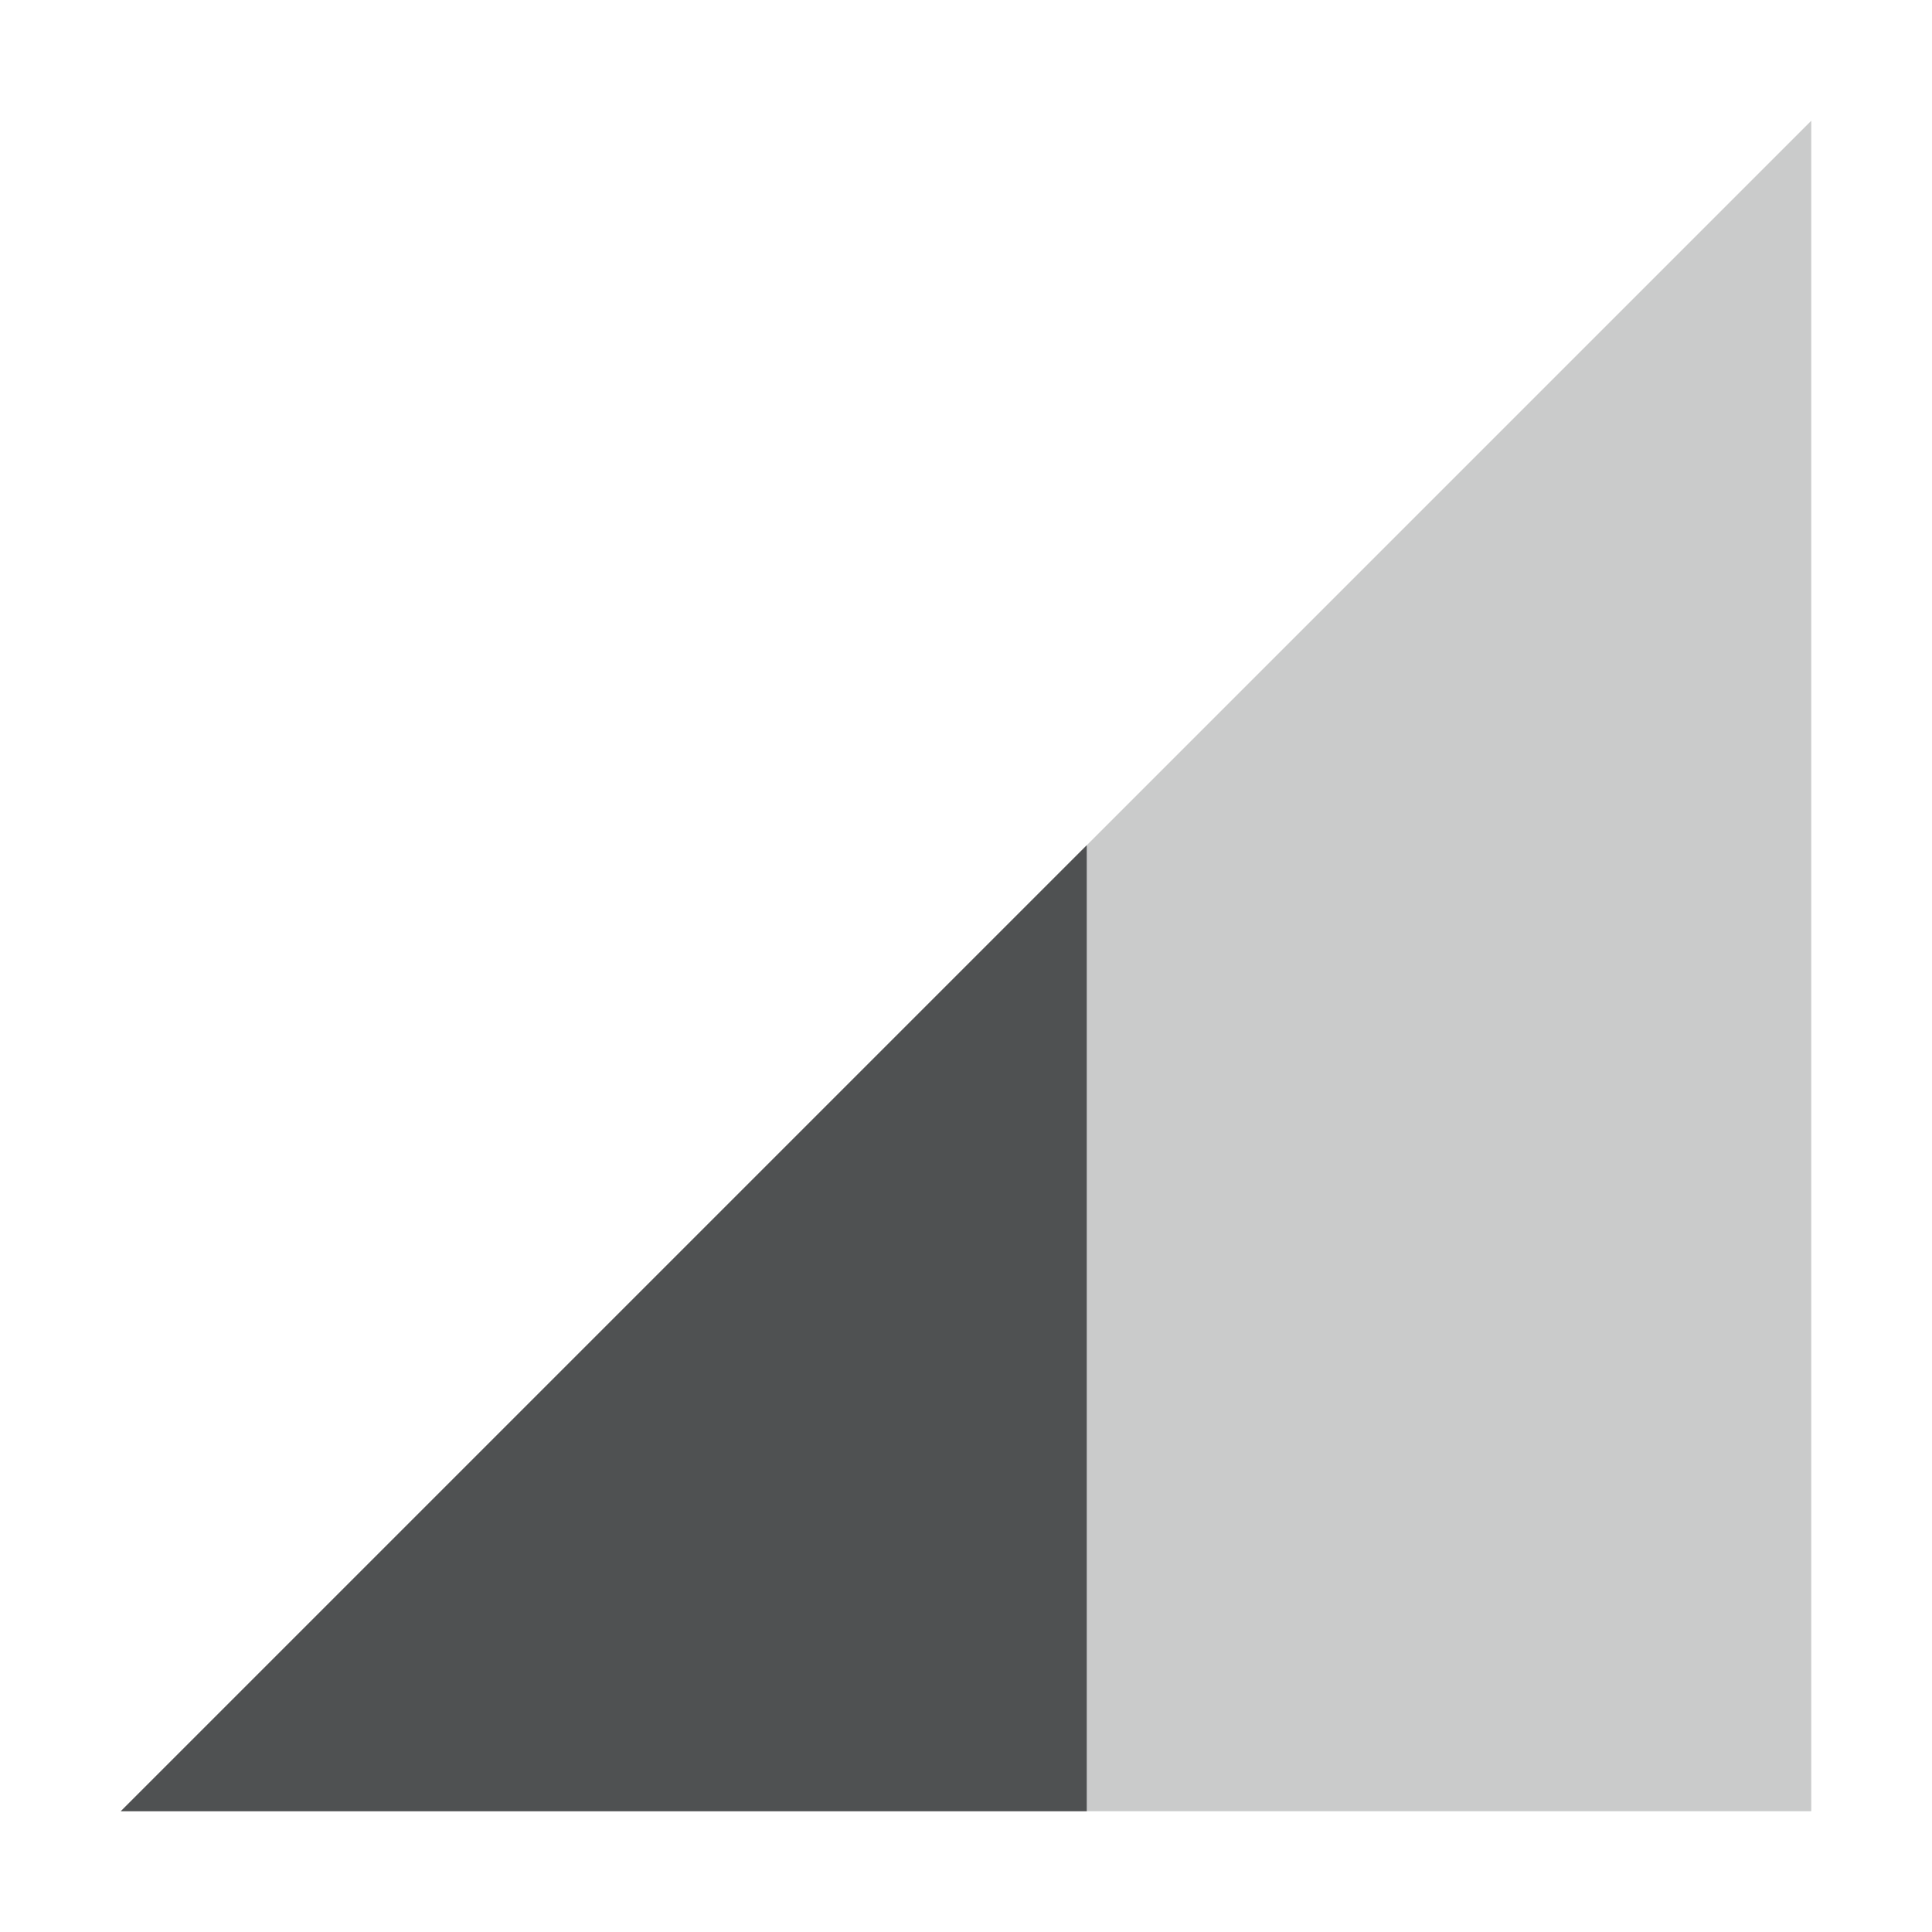 <svg xmlns="http://www.w3.org/2000/svg" width="16" height="16" version="1.1">
 <path style="opacity:0.3;fill:#4f5152" d="M 1,15 15,1 V 15 Z"/>
 <path style="fill:#4f5152" d="M 9,7 1,15 H 9 Z"/>
</svg>
